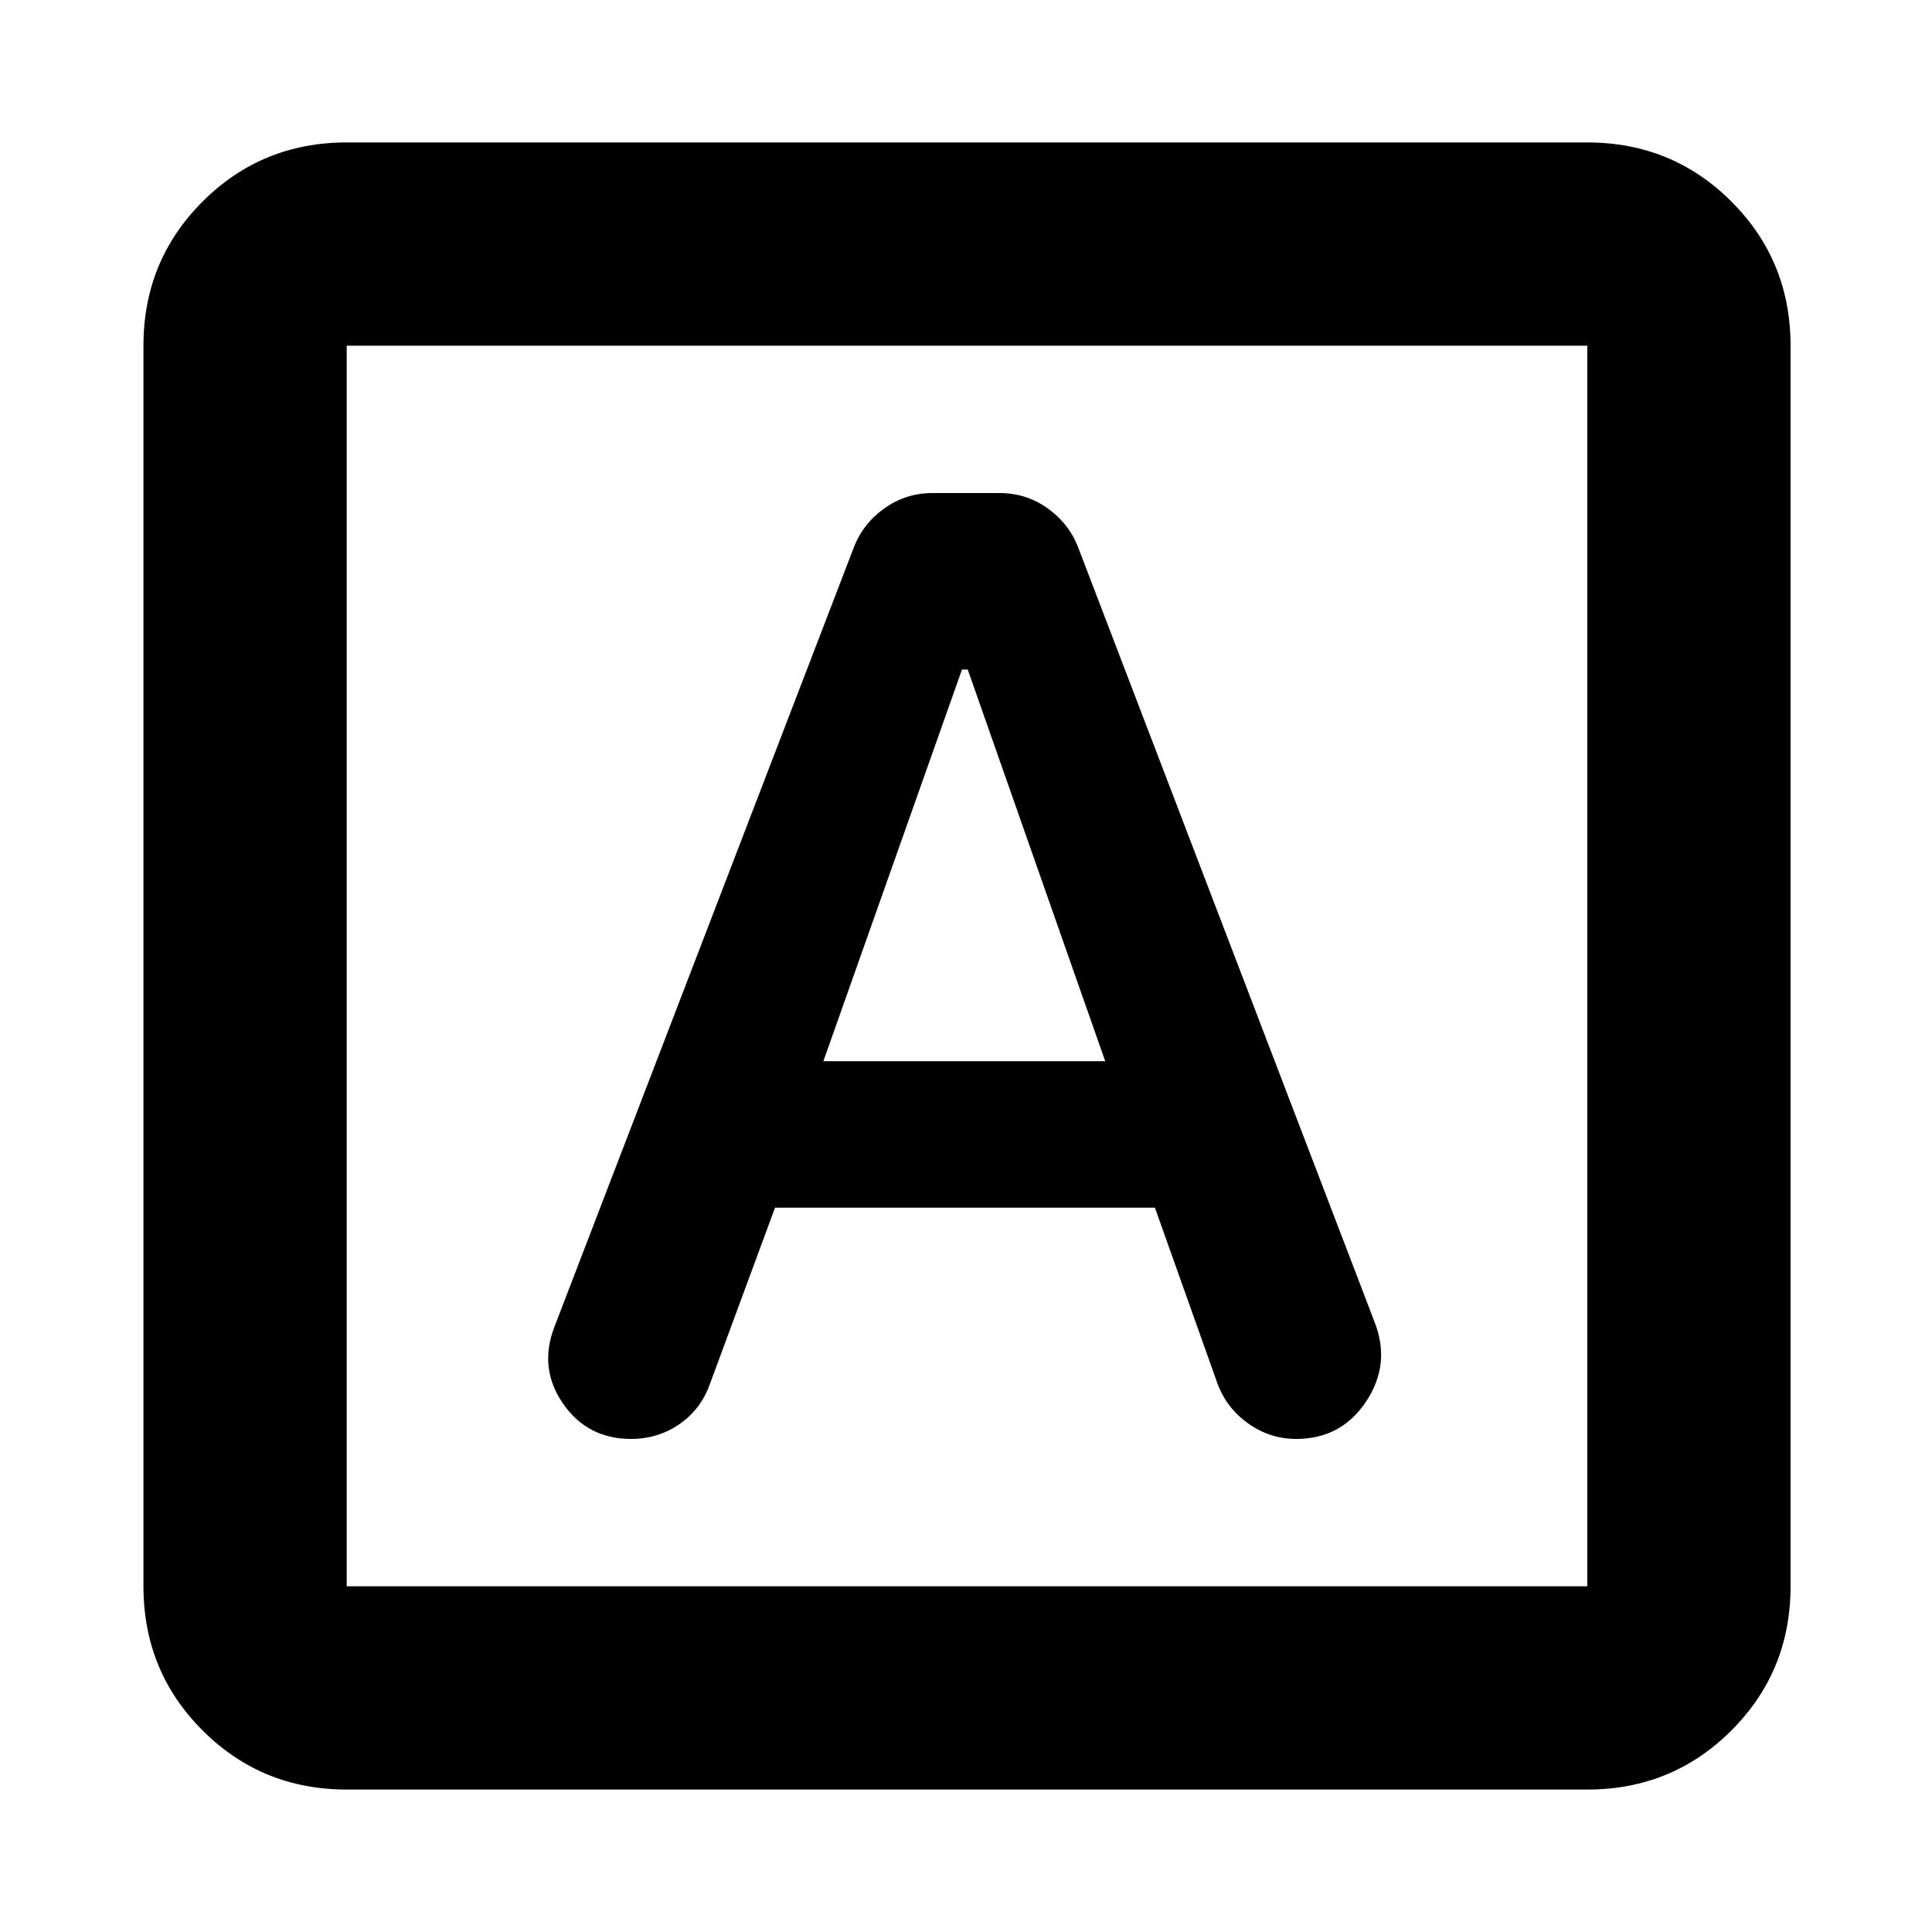 <svg xmlns="http://www.w3.org/2000/svg" height="24" viewBox="0 -960 960 960" width="24"><path d="M385.11-359.91h188.76l31.11 87.45q4.56 12.24 15.35 19.85 10.79 7.61 23.74 7.61 22.39 0 34.73-18.58 12.35-18.57 4.29-39.33L535.91-687.54q-4.5-12.04-15.18-19.75Q510.05-715 496.7-715h-33.37q-13.35 0-24.05 7.71-10.69 7.71-15.19 19.75L275.28-300.15q-7.56 20.26 4.57 37.7Q291.98-245 313.59-245q13.34 0 24.01-7.35 10.66-7.35 15.16-19.98l32.35-87.58Zm24.02-72.79L478-627.3h2.87l68.3 194.6H409.13ZM172.28-70.78q-42.24 0-71.62-29.38-29.38-29.38-29.38-71.62v-616.44q0-42.24 29.38-71.62 29.38-29.38 71.62-29.38h616.44q42.24 0 71.62 29.38 29.38 29.38 29.38 71.62v616.44q0 42.24-29.38 71.62-29.38 29.38-71.62 29.38H172.28Zm0-101h616.44v-616.44H172.28v616.44Zm0-616.44v616.44-616.44Z"/></svg>